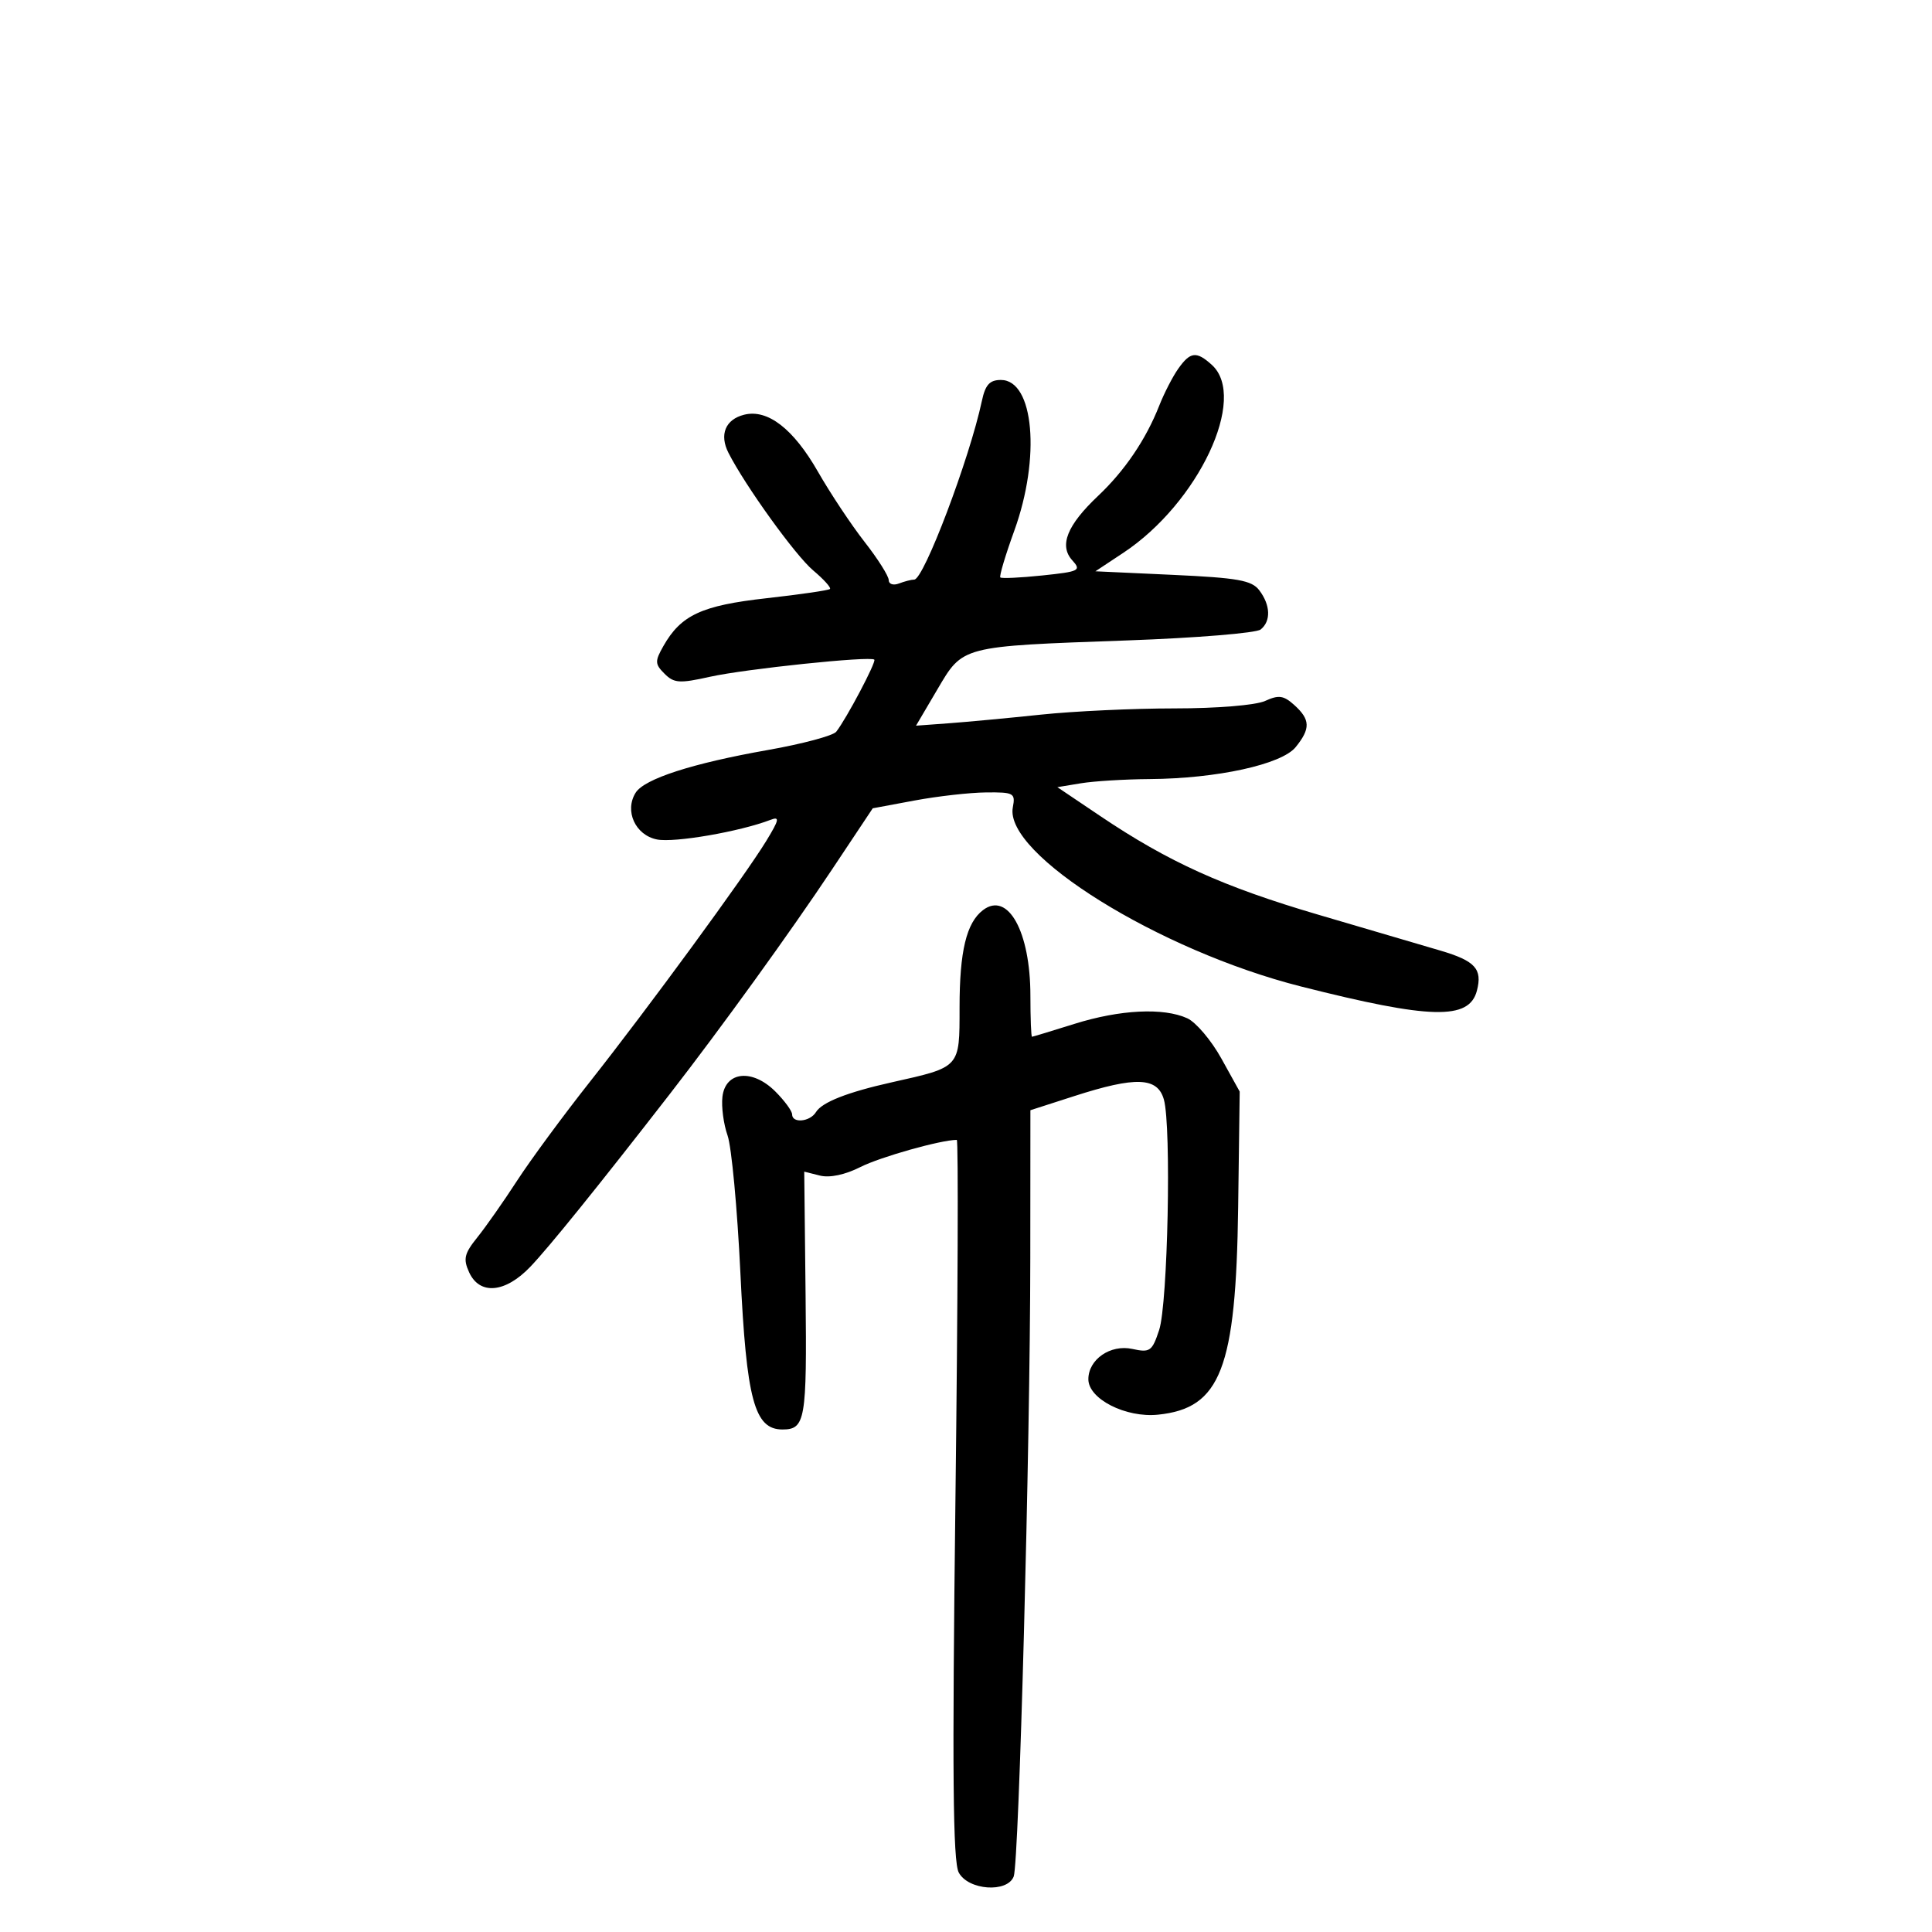 <svg xmlns="http://www.w3.org/2000/svg" width="300" height="300" viewBox="0 0 300 300" version="1.1">
	<path d="M 182.939 57.281 C 182.081 58.502, 180.759 61.075, 180.001 63 C 177.936 68.244, 174.651 73.091, 170.512 77 C 165.695 81.550, 164.426 84.708, 166.495 86.995 C 167.942 88.593, 167.625 88.754, 161.859 89.357 C 158.455 89.713, 155.517 89.851, 155.330 89.663 C 155.143 89.476, 156.117 86.215, 157.495 82.416 C 161.619 71.045, 160.551 59, 155.419 59 C 153.678 59, 153 59.746, 152.466 62.250 C 150.550 71.233, 143.444 90, 141.959 90 C 141.521 90, 140.452 90.273, 139.582 90.607 C 138.711 90.941, 138 90.703, 138 90.078 C 138 89.453, 136.313 86.782, 134.250 84.143 C 132.188 81.504, 128.931 76.601, 127.012 73.248 C 123.191 66.568, 119.195 63.483, 115.549 64.398 C 112.638 65.129, 111.671 67.485, 113.117 70.322 C 115.732 75.456, 123.512 86.253, 126.264 88.568 C 127.907 89.951, 129.082 91.251, 128.875 91.458 C 128.669 91.664, 124.235 92.310, 119.022 92.892 C 108.954 94.016, 105.742 95.506, 103.010 100.321 C 101.669 102.684, 101.687 103.116, 103.191 104.620 C 104.655 106.084, 105.525 106.144, 110.182 105.102 C 115.652 103.877, 135.172 101.838, 135.763 102.429 C 136.103 102.769, 131.433 111.610, 129.850 113.622 C 129.365 114.239, 124.588 115.517, 119.234 116.461 C 107.498 118.532, 100.047 120.940, 98.701 123.095 C 96.936 125.922, 98.650 129.680, 102.012 130.352 C 104.709 130.892, 114.871 129.138, 119.631 127.311 C 121.110 126.744, 121.009 127.258, 118.991 130.569 C 115.687 135.988, 100.649 156.528, 91.585 168 C 87.457 173.225, 82.374 180.128, 80.290 183.341 C 78.205 186.554, 75.427 190.516, 74.115 192.146 C 72.097 194.653, 71.901 195.488, 72.843 197.555 C 74.476 201.138, 78.454 200.781, 82.350 196.702 C 85.258 193.656, 92.869 184.231, 104 169.890 C 111.963 159.631, 122.710 144.753, 129.199 135.006 L 135.519 125.512 142.010 124.303 C 145.579 123.638, 150.575 123.072, 153.111 123.047 C 157.429 123.003, 157.694 123.151, 157.271 125.362 C 155.884 132.617, 179.982 147.601, 202 153.176 C 222.163 158.281, 228.132 158.426, 229.331 153.841 C 230.216 150.459, 229.077 149.206, 223.669 147.610 C 220.826 146.771, 212.296 144.263, 204.714 142.037 C 189.955 137.703, 181.453 133.857, 170.844 126.713 L 164.188 122.231 167.844 121.627 C 169.855 121.294, 174.650 121.001, 178.500 120.974 C 188.951 120.903, 199.013 118.702, 201.193 116.010 C 203.514 113.144, 203.471 111.736, 200.996 109.496 C 199.326 107.985, 198.568 107.876, 196.449 108.841 C 194.991 109.506, 188.985 110, 182.373 110 C 176.031 110, 166.714 110.434, 161.670 110.965 C 156.627 111.496, 150.191 112.099, 147.369 112.307 L 142.239 112.683 145.526 107.101 C 149.557 100.254, 149.099 100.373, 175 99.446 C 185.725 99.062, 195.063 98.299, 195.750 97.751 C 197.376 96.456, 197.291 93.967, 195.541 91.659 C 194.370 90.113, 192.220 89.729, 182.121 89.264 L 170.095 88.710 174.431 85.838 C 186.090 78.115, 193.797 61.746, 188.171 56.655 C 185.777 54.488, 184.824 54.603, 182.939 57.281 M 152.642 141.319 C 150.064 143.281, 149 147.699, 149 156.444 C 149 165.851, 149.166 165.668, 138.500 168.055 C 131.575 169.604, 127.642 171.150, 126.700 172.691 C 125.778 174.200, 123 174.466, 123 173.045 C 123 172.520, 121.829 170.920, 120.398 169.489 C 116.832 165.923, 112.632 166.348, 112.177 170.321 C 111.999 171.872, 112.359 174.572, 112.977 176.321 C 113.594 178.069, 114.491 187.673, 114.968 197.663 C 115.911 217.381, 117.144 221.969, 121.500 221.969 C 125.051 221.969, 125.302 220.503, 125.090 201.065 L 124.881 181.932 127.325 182.545 C 128.840 182.926, 131.238 182.415, 133.634 181.203 C 136.701 179.651, 146.122 177, 148.570 177 C 148.829 177, 148.735 202.095, 148.361 232.767 C 147.843 275.209, 147.966 289.068, 148.875 290.767 C 150.351 293.525, 156.418 293.959, 157.409 291.377 C 158.230 289.236, 159.962 224.713, 159.983 195.447 L 160 172.394 166.821 170.197 C 176.389 167.115, 179.752 167.249, 180.731 170.750 C 181.907 174.956, 181.340 202.439, 179.993 206.521 C 178.901 209.829, 178.569 210.064, 175.836 209.464 C 172.438 208.718, 169 211.084, 169 214.170 C 169 217.229, 174.802 220.181, 179.812 219.671 C 189.547 218.680, 191.924 212.529, 192.260 187.463 L 192.500 169.500 189.655 164.367 C 188.090 161.544, 185.706 158.732, 184.358 158.117 C 180.663 156.434, 173.915 156.769, 166.839 158.987 C 163.353 160.080, 160.387 160.980, 160.250 160.987 C 160.113 160.994, 160 158.130, 160 154.622 C 160 144.662, 156.519 138.368, 152.642 141.319" stroke="none" fill="black" fill-rule="evenodd"/>
</svg>